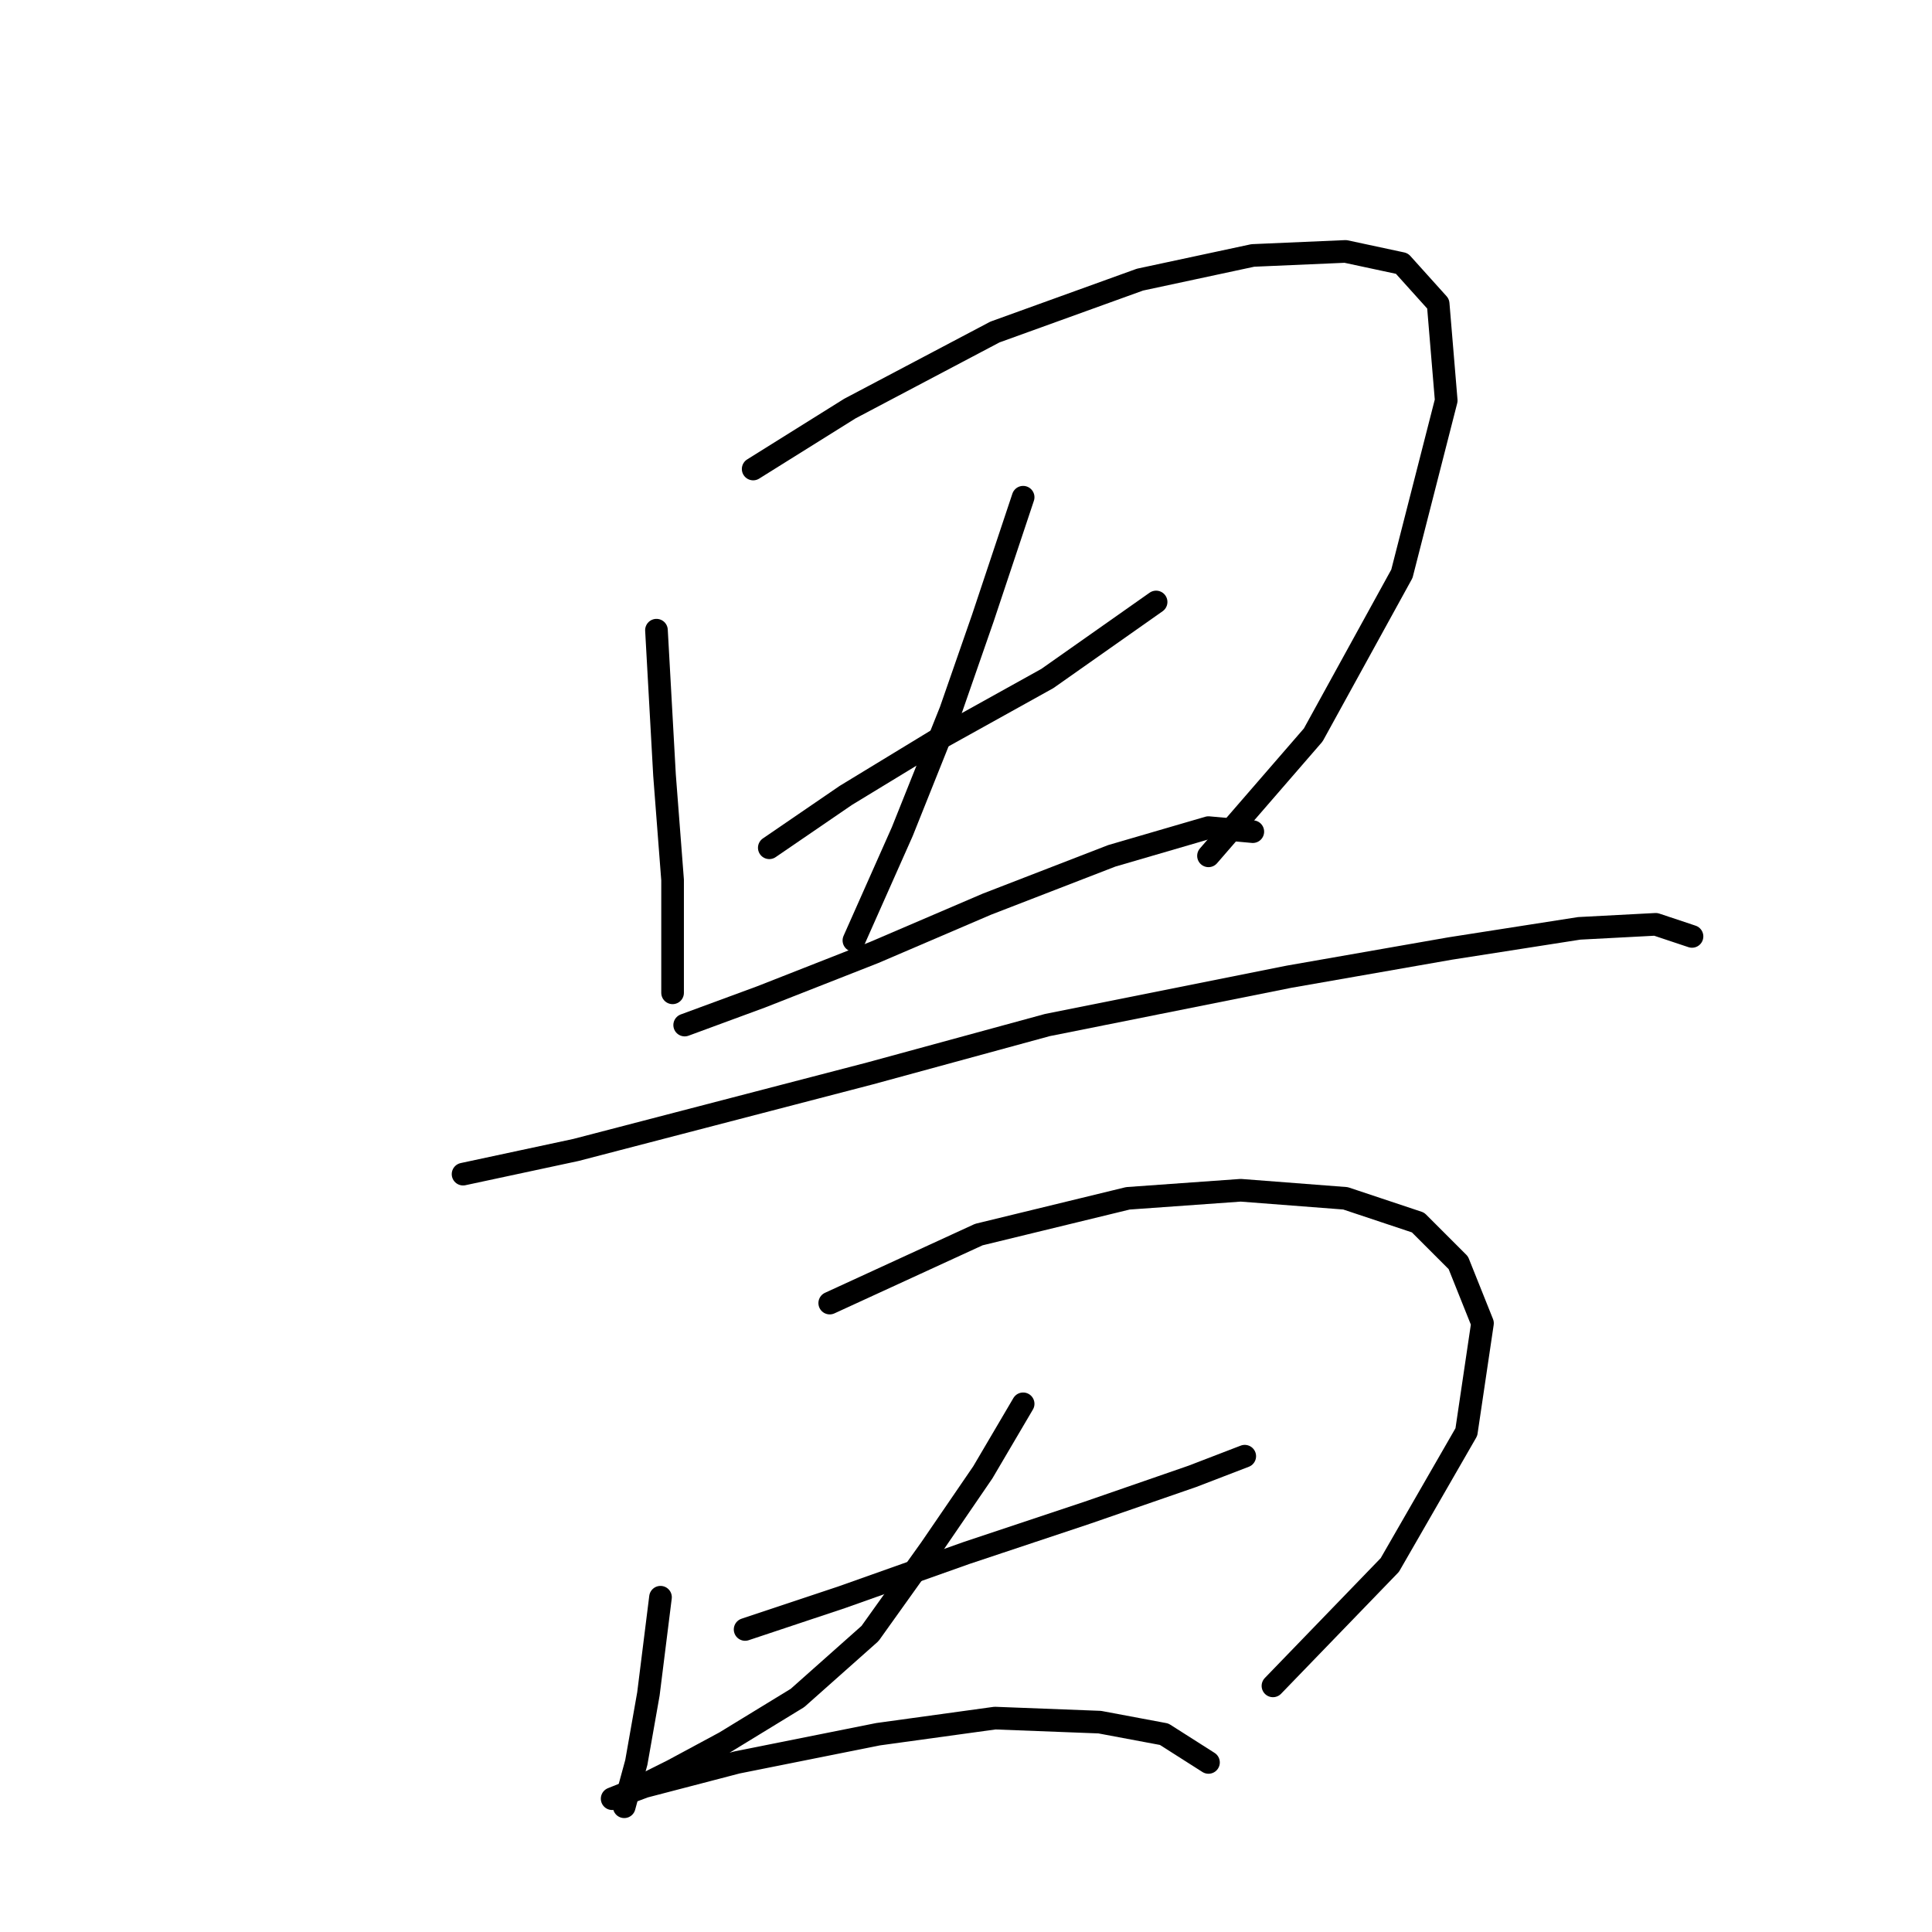 <?xml version="1.0" standalone="no"?>
    <svg width="256" height="256" xmlns="http://www.w3.org/2000/svg" version="1.1">
    <polyline stroke="black" stroke-width="3" stroke-linecap="round" fill="transparent" stroke-linejoin="round" points="86.985 83.503 88.053 102.723 89.121 116.605 89.121 127.283 89.121 131.554 89.121 131.554 " />
        <polyline stroke="black" stroke-width="3" stroke-linecap="round" fill="transparent" stroke-linejoin="round" points="99.799 62.146 112.613 54.138 131.834 43.994 151.054 37.053 166.004 33.849 178.284 33.315 185.758 34.917 190.564 40.256 191.631 53.07 185.758 76.028 174.012 97.384 160.131 113.402 160.131 113.402 " />
        <polyline stroke="black" stroke-width="3" stroke-linecap="round" fill="transparent" stroke-linejoin="round" points="101.935 112.334 112.079 105.393 124.359 97.918 138.775 89.91 153.19 79.765 153.19 79.765 " />
        <polyline stroke="black" stroke-width="3" stroke-linecap="round" fill="transparent" stroke-linejoin="round" points="135.571 65.884 133.435 72.291 130.232 81.901 125.961 94.181 119.554 110.198 113.147 124.614 113.147 124.614 " />
        <polyline stroke="black" stroke-width="3" stroke-linecap="round" fill="transparent" stroke-linejoin="round" points="90.723 135.826 100.867 132.088 115.816 126.215 130.766 119.808 147.317 113.402 160.131 109.664 166.004 110.198 166.004 110.198 " />
        <polyline stroke="black" stroke-width="3" stroke-linecap="round" fill="transparent" stroke-linejoin="round" points="61.358 155.58 76.307 152.377 115.283 142.233 138.775 135.826 170.809 129.419 192.165 125.681 209.25 123.012 219.395 122.478 224.2 124.08 224.2 124.08 " />
        <polyline stroke="black" stroke-width="3" stroke-linecap="round" fill="transparent" stroke-linejoin="round" points="87.519 211.641 85.918 224.454 84.316 233.531 82.714 239.404 82.714 239.404 " />
        <polyline stroke="black" stroke-width="3" stroke-linecap="round" fill="transparent" stroke-linejoin="round" points="109.944 172.665 129.698 163.589 149.453 158.784 164.402 157.716 178.284 158.784 187.894 161.987 193.233 167.326 196.437 175.335 194.301 189.75 184.157 207.369 168.673 223.387 168.673 223.387 " />
        <polyline stroke="black" stroke-width="3" stroke-linecap="round" fill="transparent" stroke-linejoin="round" points="98.731 215.912 111.545 211.641 128.096 205.768 144.114 200.428 157.995 195.623 164.936 192.954 164.936 192.954 " />
        <polyline stroke="black" stroke-width="3" stroke-linecap="round" fill="transparent" stroke-linejoin="round" points="135.571 186.013 130.232 195.089 123.291 205.234 115.283 216.446 105.672 224.988 96.062 230.861 89.121 234.599 83.782 237.268 81.113 238.336 81.113 238.336 85.384 236.734 97.664 233.531 116.35 229.793 131.834 227.658 145.715 228.192 154.258 229.793 160.131 233.531 160.131 233.531 " />
        </svg>